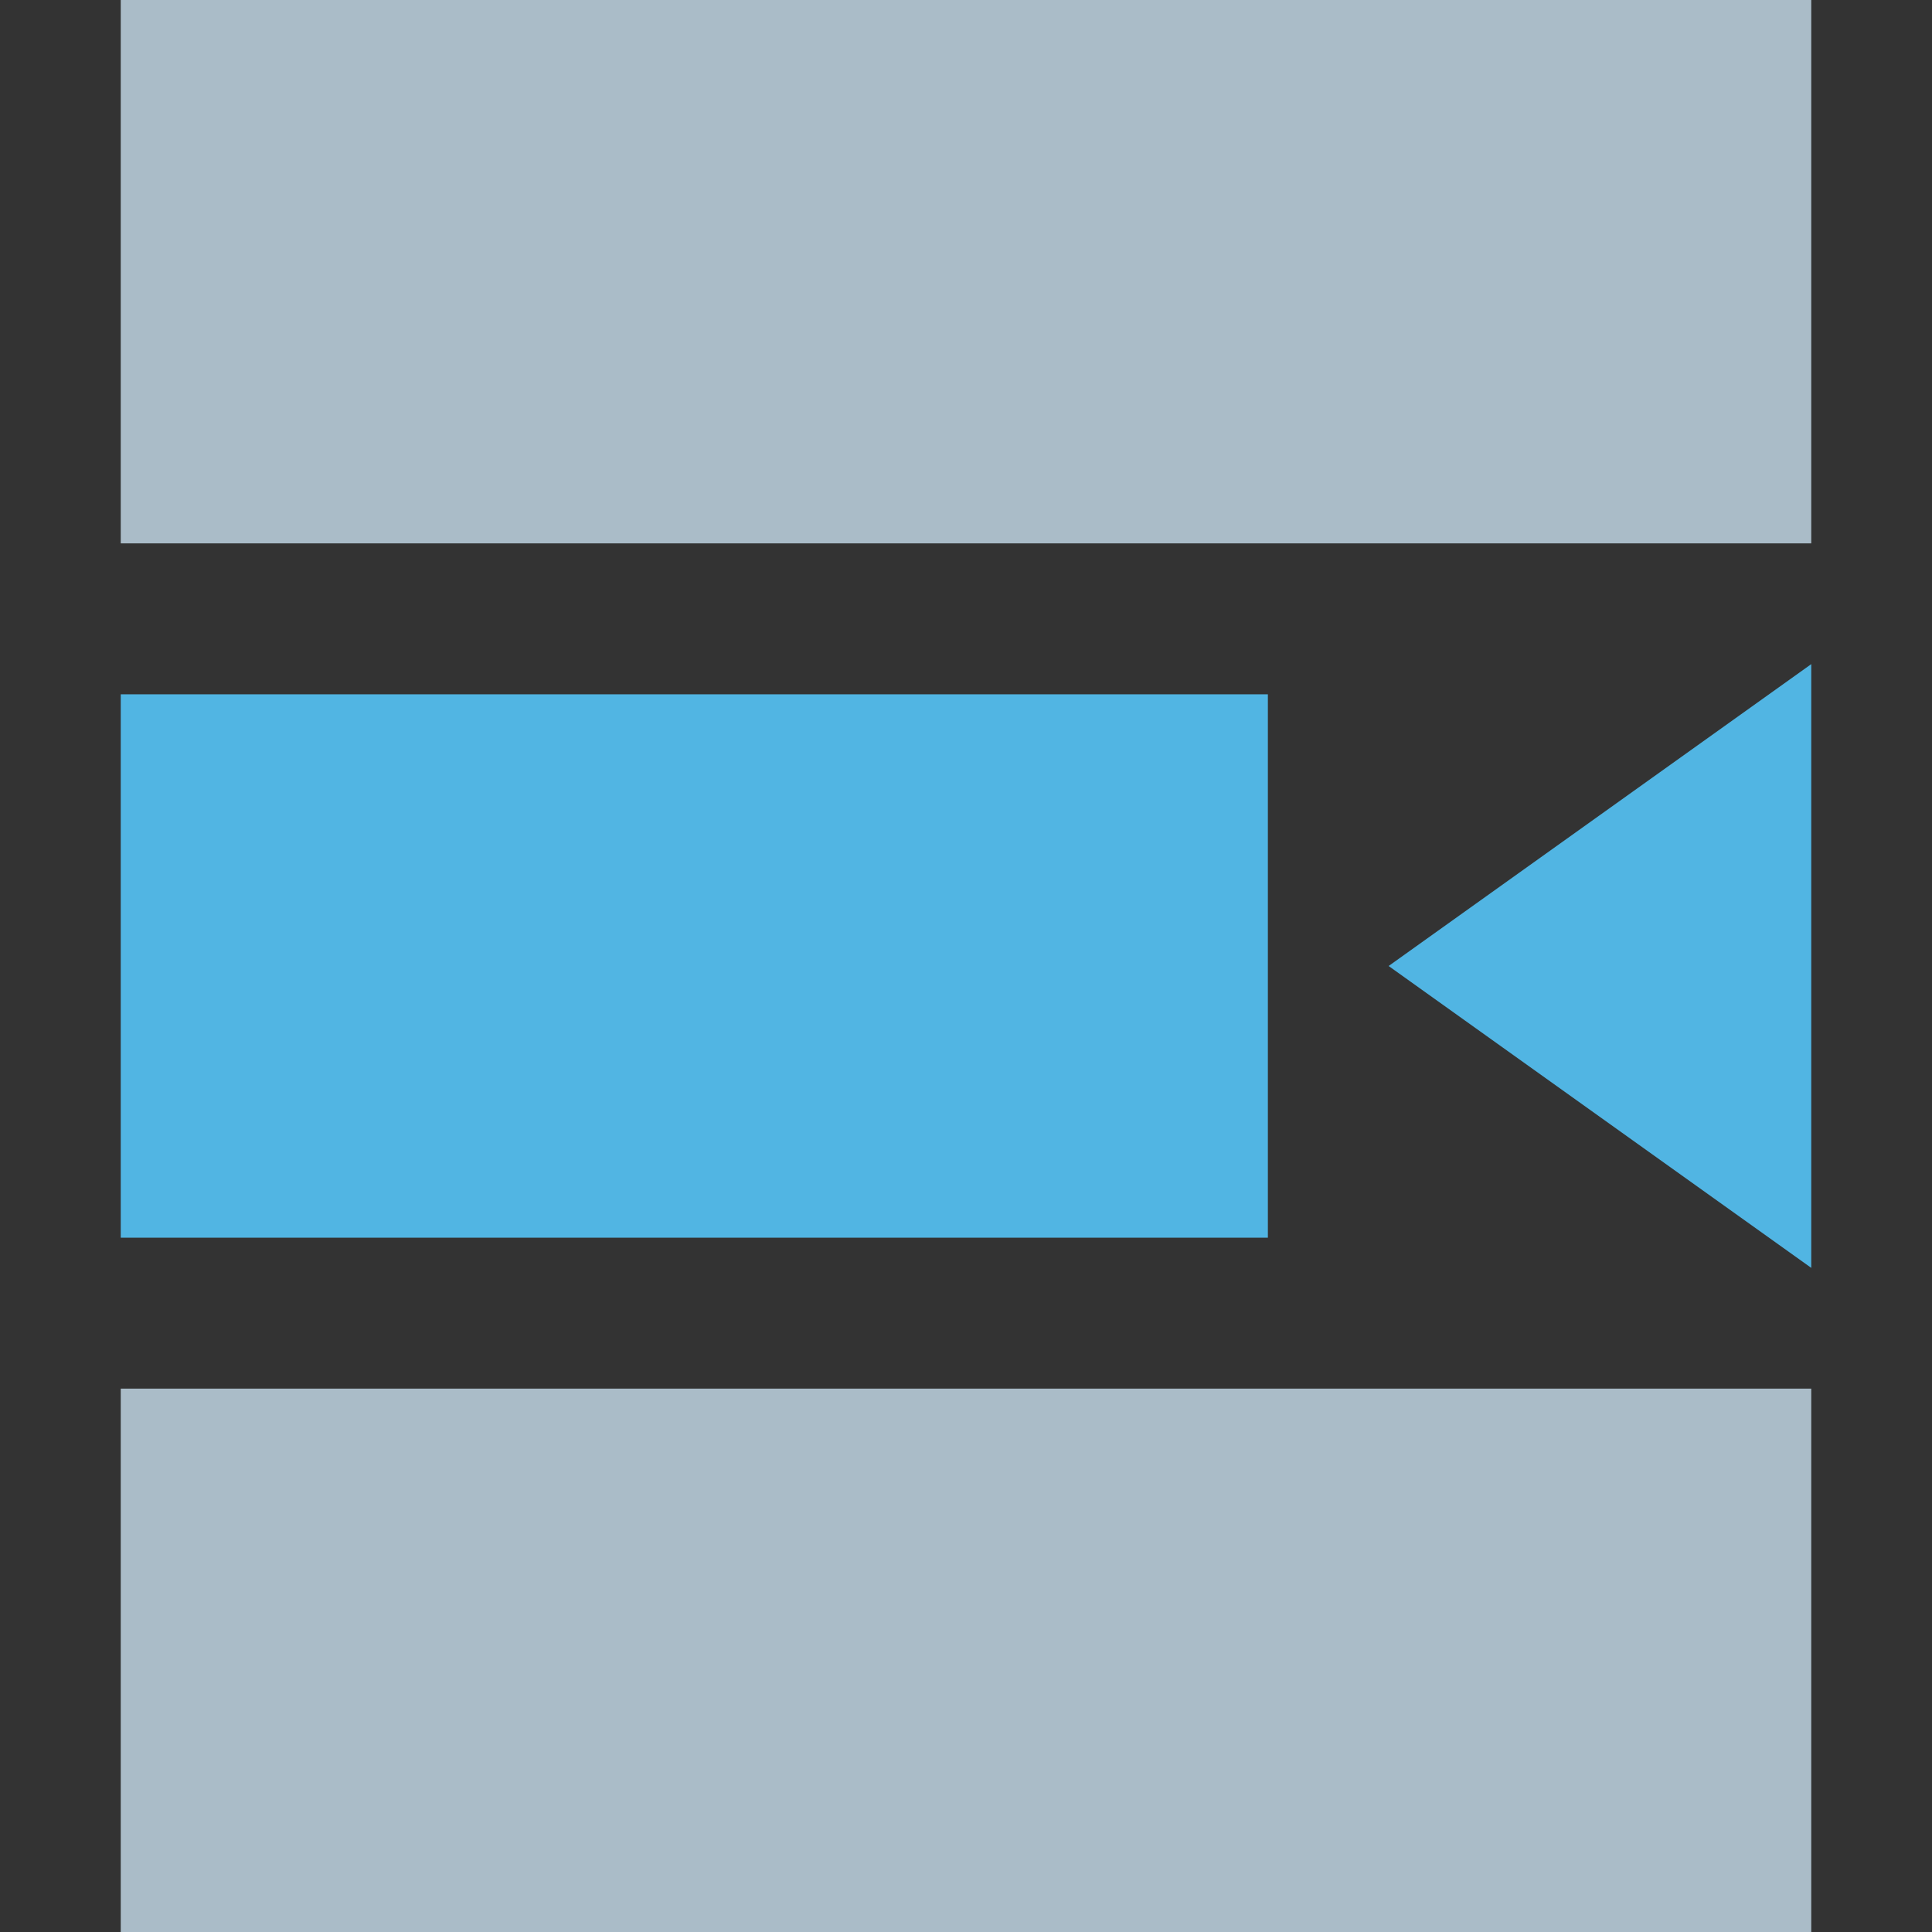 <?xml version="1.0" encoding="UTF-8"?>
<svg version="1.1" viewBox="0 0 16 16" xmlns="http://www.w3.org/2000/svg" xmlns:cc="http://creativecommons.org/ns#" xmlns:dc="http://purl.org/dc/elements/1.1/" xmlns:rdf="http://www.w3.org/1999/02/22-rdf-syntax-ns#" xmlns:xlink="http://www.w3.org/1999/xlink">
<rect x="0" y="0" width="16" height="16" fill="#333333" stroke="none"/>
<g transform="matrix(1,0,0,-1,-3.25,16)">
<rect transform="scale(-1,1)" x="-12.25" y="7.25" width="6.5" height="1.5" fill="#fff" stroke="#51b5e3" stroke-width="3" style="paint-order:stroke fill markers"/>
<rect transform="scale(-1,1)" x="-16.75" y="1.5" width="11" height="1.5" fill="#fff" stroke="#aabcc8" stroke-width="3" style="paint-order:stroke fill markers"/>
<rect transform="scale(-1,1)" x="-16.75" y="13" width="11" height="1.5" fill="#fff" stroke="#aabcc8" stroke-width="3" style="paint-order:stroke fill markers"/>
<path d="m18.25 10.5-3.5-2.5 3.5-2.5z" fill="#51b5e3" style="paint-order:stroke fill markers"/>
</g>
</svg>
